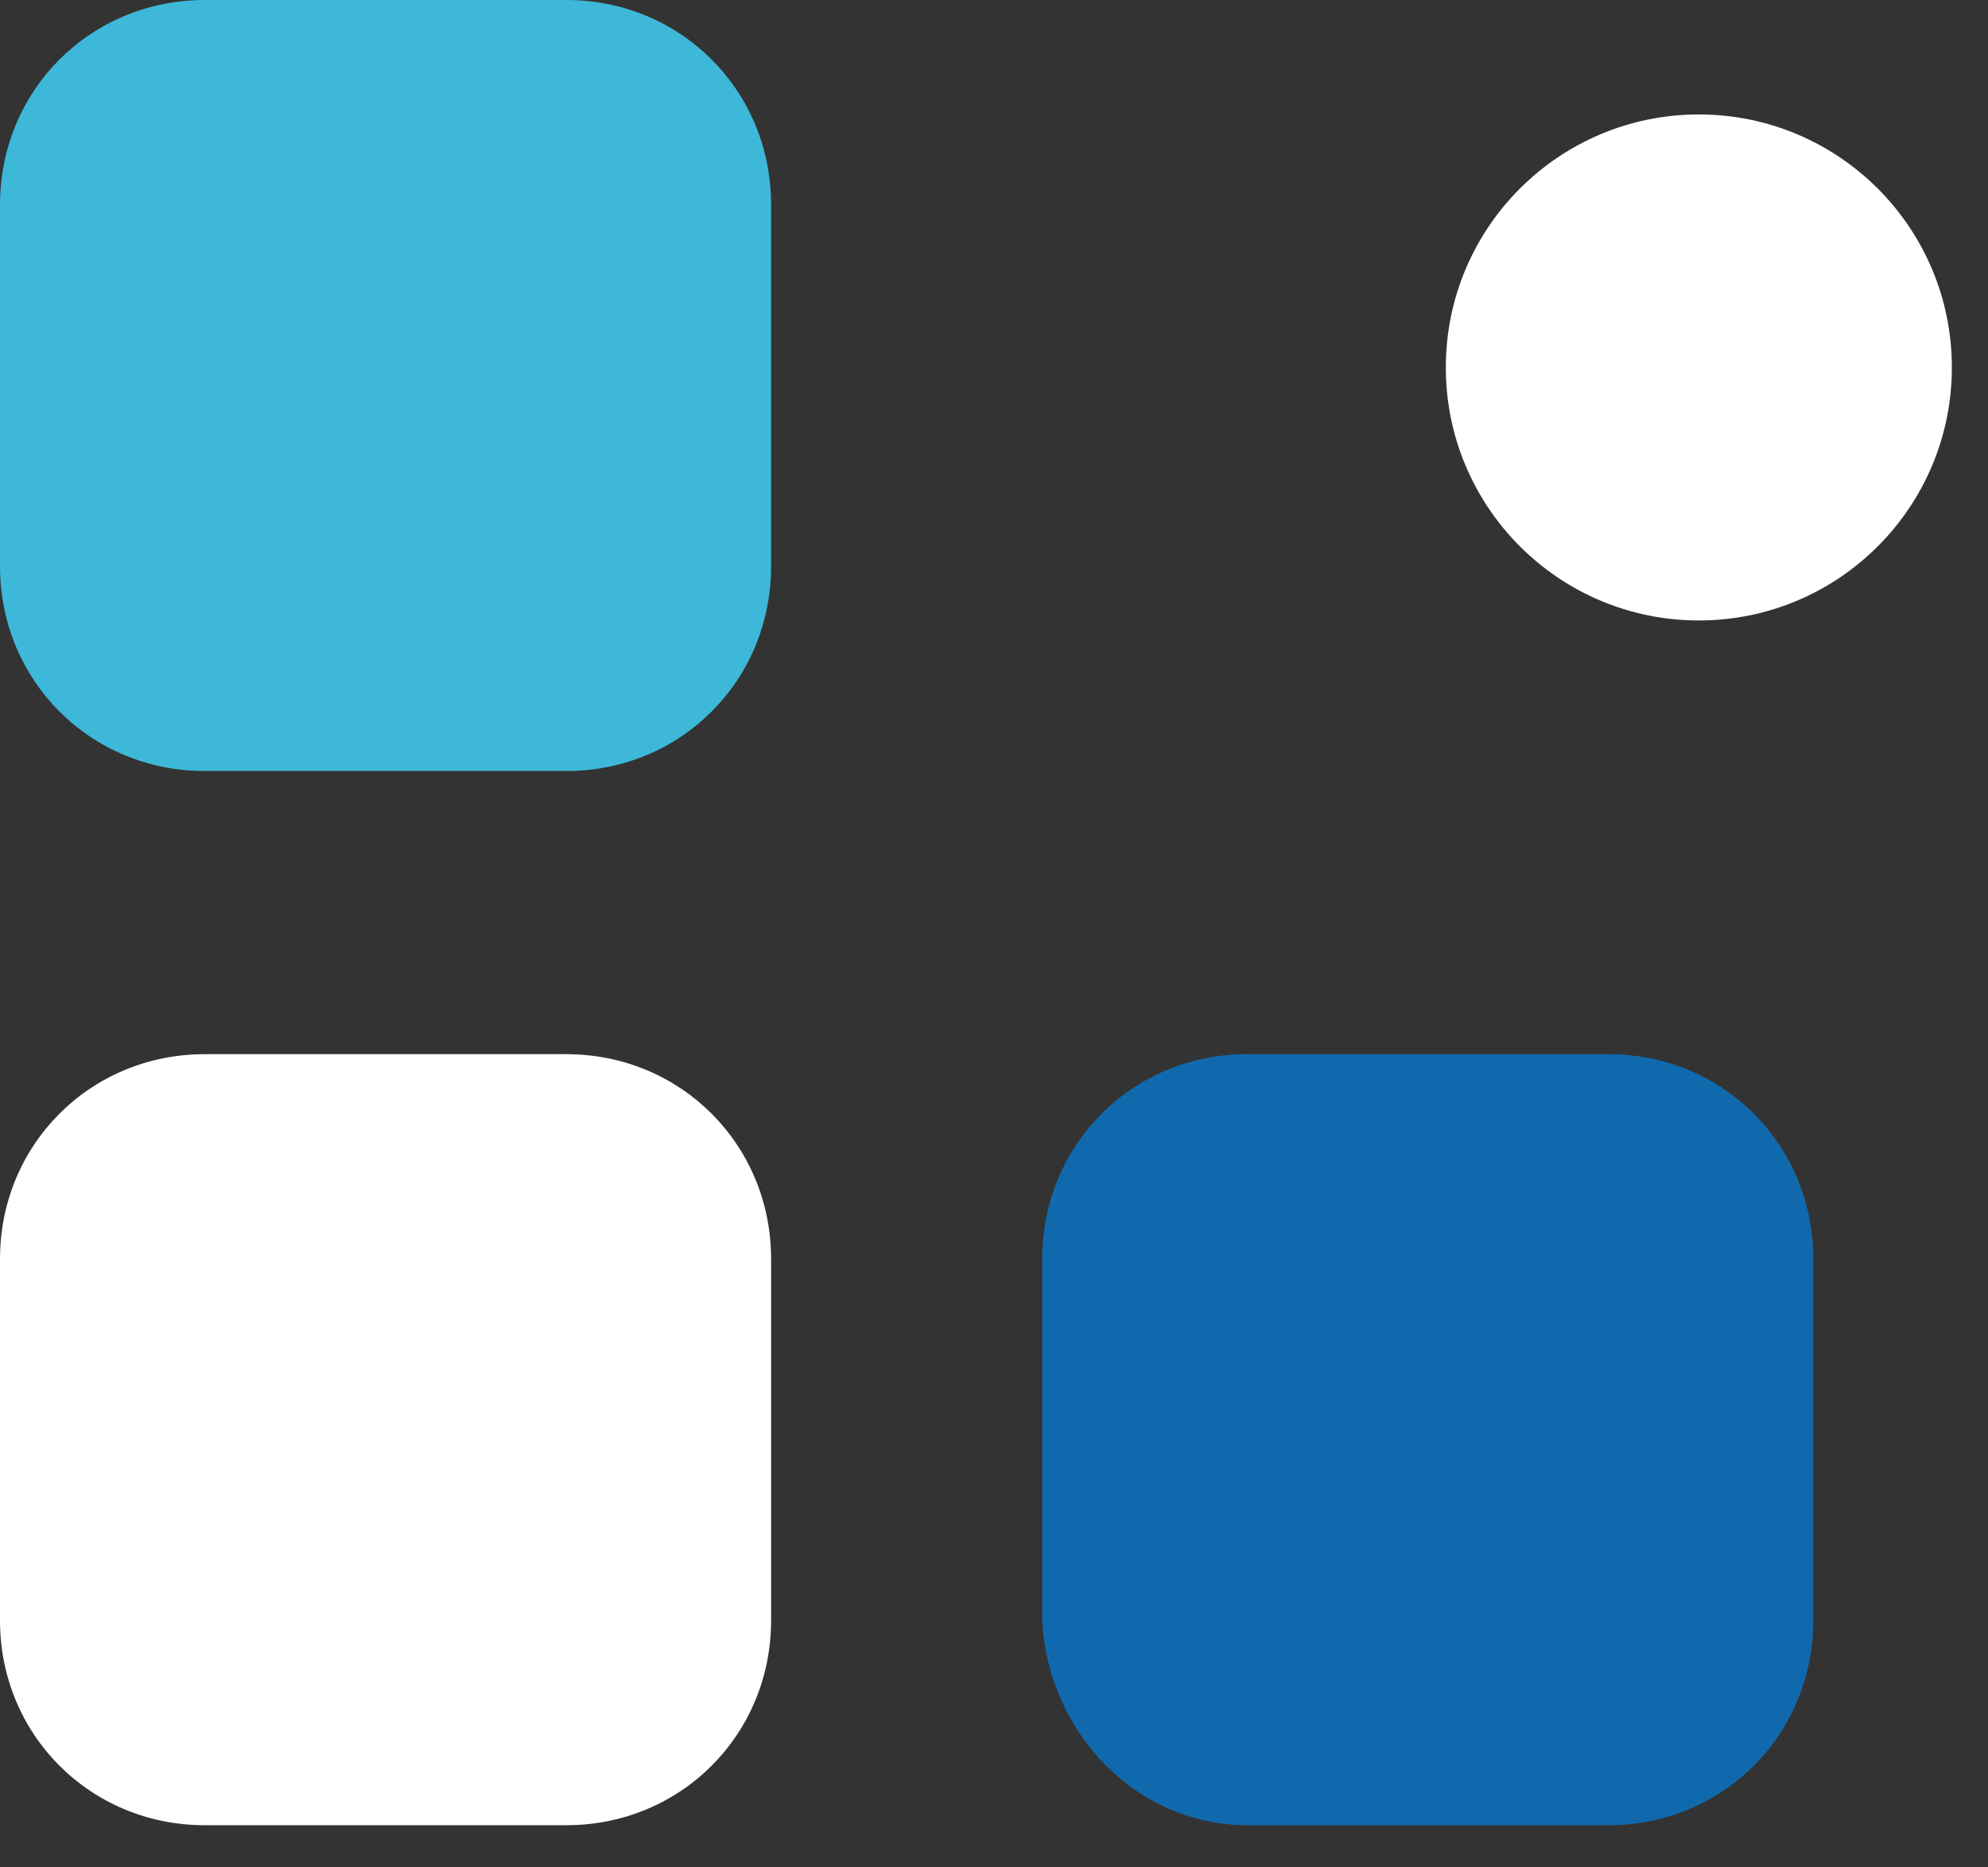 <svg width="33" height="31" viewBox="0 0 33 31" fill="none" xmlns="http://www.w3.org/2000/svg">
<rect x="0" y="0" width="33" height="31" fill="#333333" stroke="none"/>
<path d="M28.2 10.3C30.52 10.3 32.4 8.42 32.4 6.1C32.4 3.78 30.52 1.9 28.2 1.9C25.88 1.9 24 3.78 24 6.1C24 8.42 25.88 10.3 28.2 10.3Z" fill="white"/>
<path d="M3.4 12.8H9.4C11.3 12.8 12.8 11.3 12.8 9.4V3.4C12.8 1.5 11.3 0 9.4 0H3.4C1.5 0 0 1.5 0 3.4V9.4C0 11.3 1.5 12.8 3.4 12.8Z" fill="#3DB8D8"/>
<path d="M3.4 30.3H9.4C11.3 30.3 12.8 28.8 12.8 26.9V20.9C12.8 19 11.3 17.5 9.4 17.5H3.4C1.5 17.5 0 19 0 20.9V26.9C0 28.8 1.5 30.3 3.4 30.3Z" fill="white"/>
<path d="M20.7 30.3H26.7C28.6 30.3 30.1 28.8 30.1 26.9V20.9C30.1 19 28.6 17.5 26.7 17.5H20.7C18.8 17.5 17.3 19 17.3 20.9V26.9C17.4 28.8 18.9 30.3 20.7 30.3Z" fill="#1169AD"/>
</svg>
